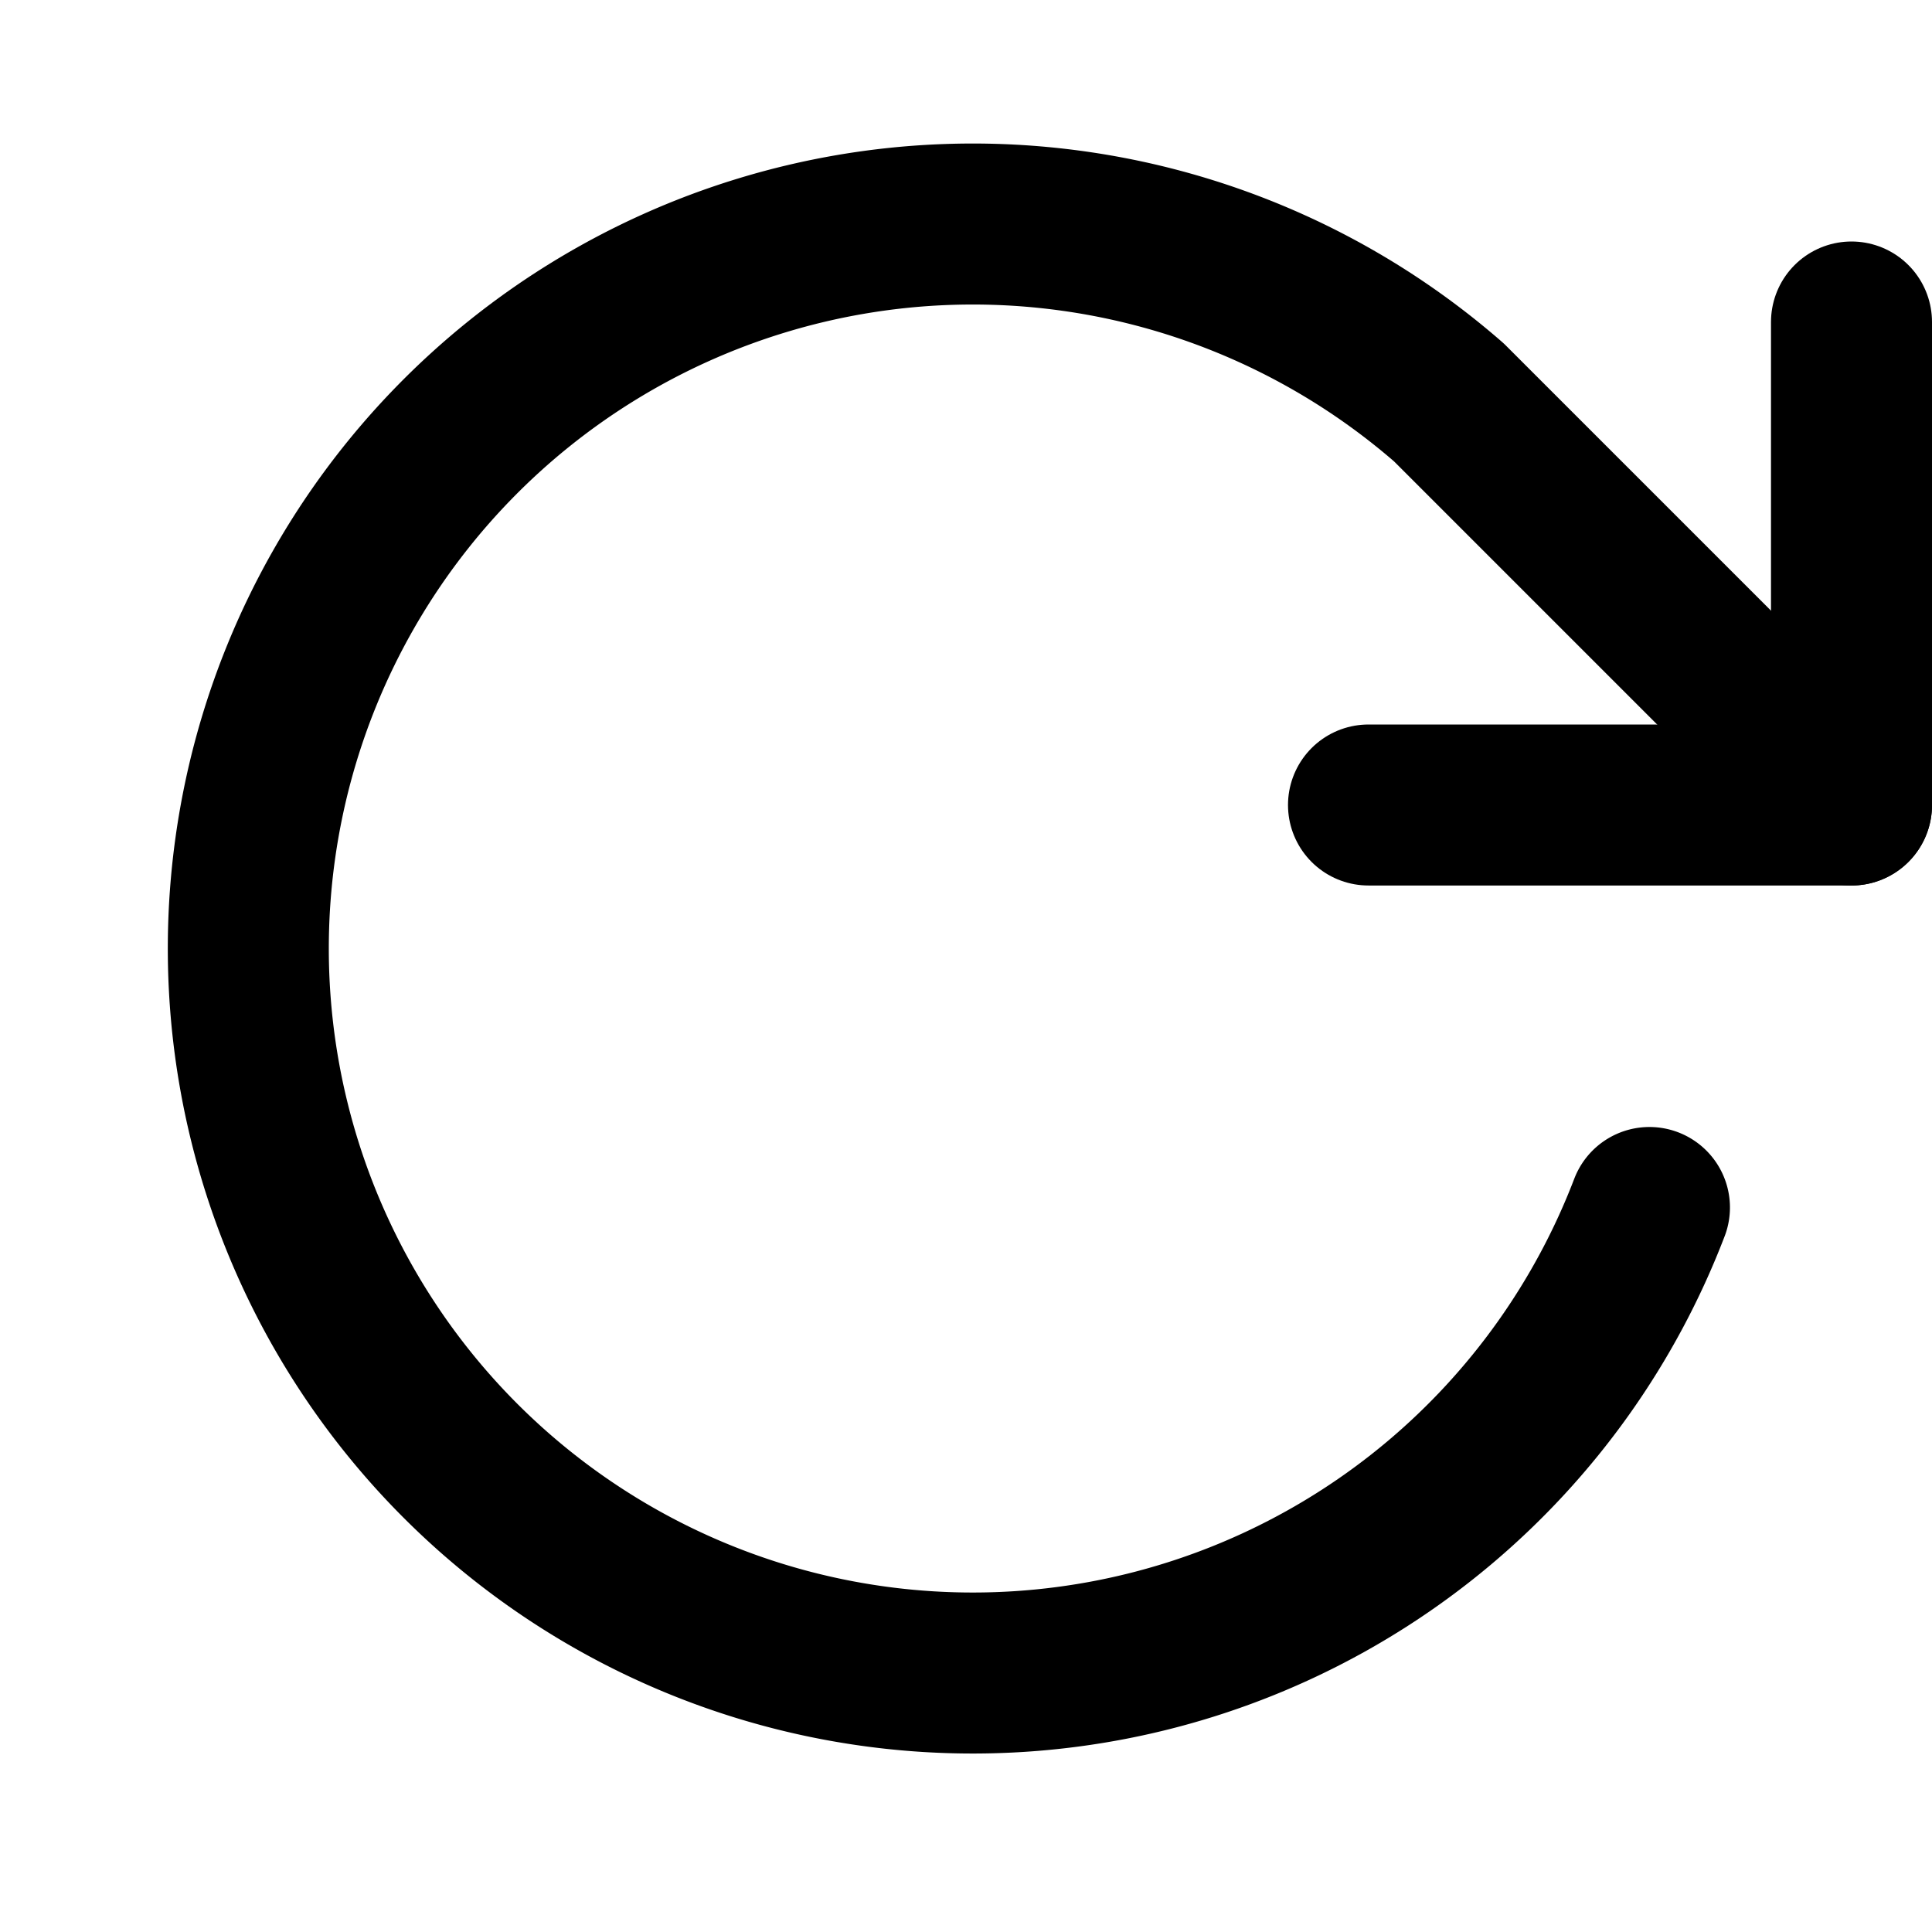 <svg width="24" height="24" viewBox="0 0 24 24" fill="none" xmlns="http://www.w3.org/2000/svg">
  <path d="M23 4V10H17" stroke="currentColor" stroke-width="2" stroke-linecap="round" stroke-linejoin="round"/>
  <path d="M20.49 15A9 9 0 1 1 18 5L23 10" stroke="currentColor" stroke-width="2" stroke-linecap="round" stroke-linejoin="round"/>
</svg>
